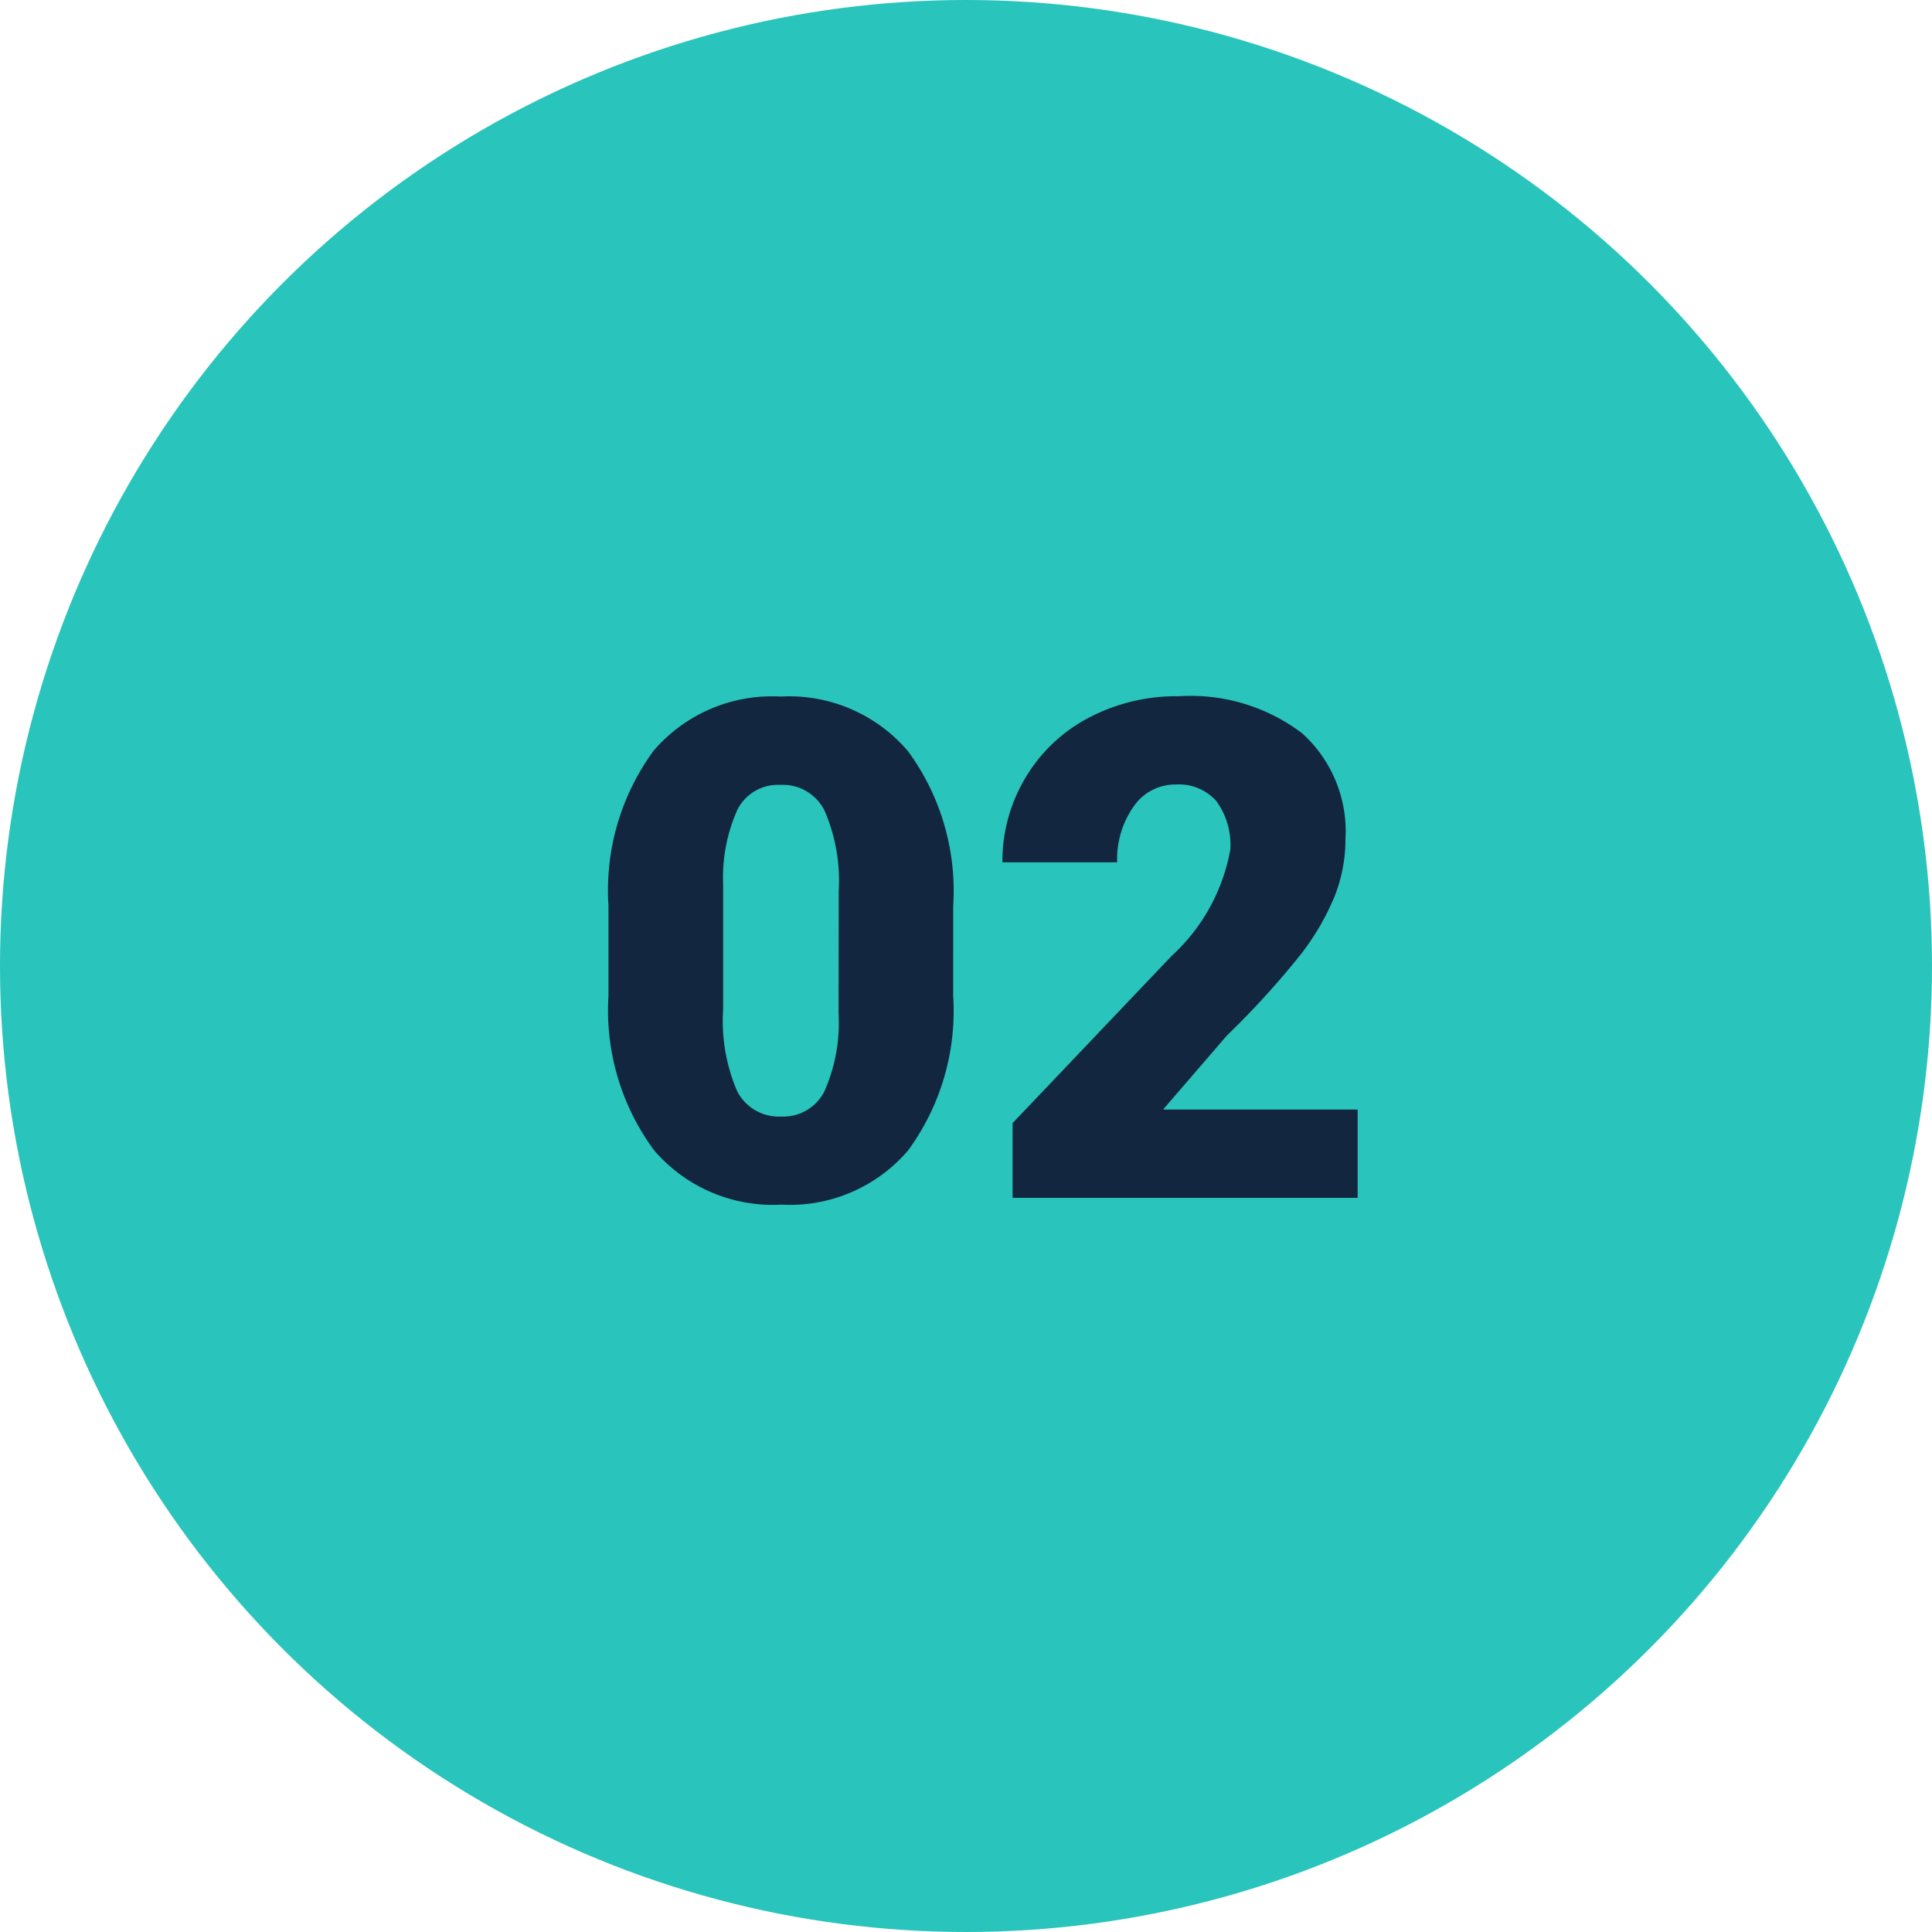 <svg xmlns="http://www.w3.org/2000/svg" width="50" height="50" viewBox="0 0 50 50">
  <g id="Grupo_157909" data-name="Grupo 157909" transform="translate(-822 -19419)">
    <circle id="Elipse_4699" data-name="Elipse 4699" cx="25" cy="25" r="25" transform="translate(822 19419)" fill="#29c4bb"/>
    <path id="Trazado_131485" data-name="Trazado 131485" d="M9.668-5.229a6.11,6.11,0,0,1-1.165,4A4.024,4.024,0,0,1,5.221.176a4.046,4.046,0,0,1-3.3-1.415A6.1,6.1,0,0,1,.747-5.229V-7.567a6.11,6.11,0,0,1,1.165-4A4.034,4.034,0,0,1,5.2-12.973a4.036,4.036,0,0,1,3.3,1.415,6.116,6.116,0,0,1,1.169,4ZM6.706-7.945a4.564,4.564,0,0,0-.36-2.061A1.2,1.2,0,0,0,5.2-10.687a1.176,1.176,0,0,0-1.112.633,4.3,4.3,0,0,0-.374,1.916v3.27a4.6,4.6,0,0,0,.36,2.1,1.209,1.209,0,0,0,1.143.664,1.193,1.193,0,0,0,1.116-.646,4.39,4.39,0,0,0,.369-2.026ZM20.136,0h-8.93V-1.934l4.113-4.324A4.909,4.909,0,0,0,16.84-9.009a1.913,1.913,0,0,0-.36-1.257,1.287,1.287,0,0,0-1.046-.431,1.3,1.3,0,0,0-1.1.576,2.366,2.366,0,0,0-.422,1.437H10.942a4.2,4.2,0,0,1,.589-2.175,4.129,4.129,0,0,1,1.635-1.56,4.856,4.856,0,0,1,2.338-.562,4.777,4.777,0,0,1,3.195.958,3.42,3.42,0,0,1,1.121,2.751A4,4,0,0,1,19.538-7.8a6.456,6.456,0,0,1-.875,1.5,22.029,22.029,0,0,1-1.912,2.1L15.1-2.285h5.036Z" transform="translate(837 19450)" fill="#12263f"/>
  </g>
</svg>
